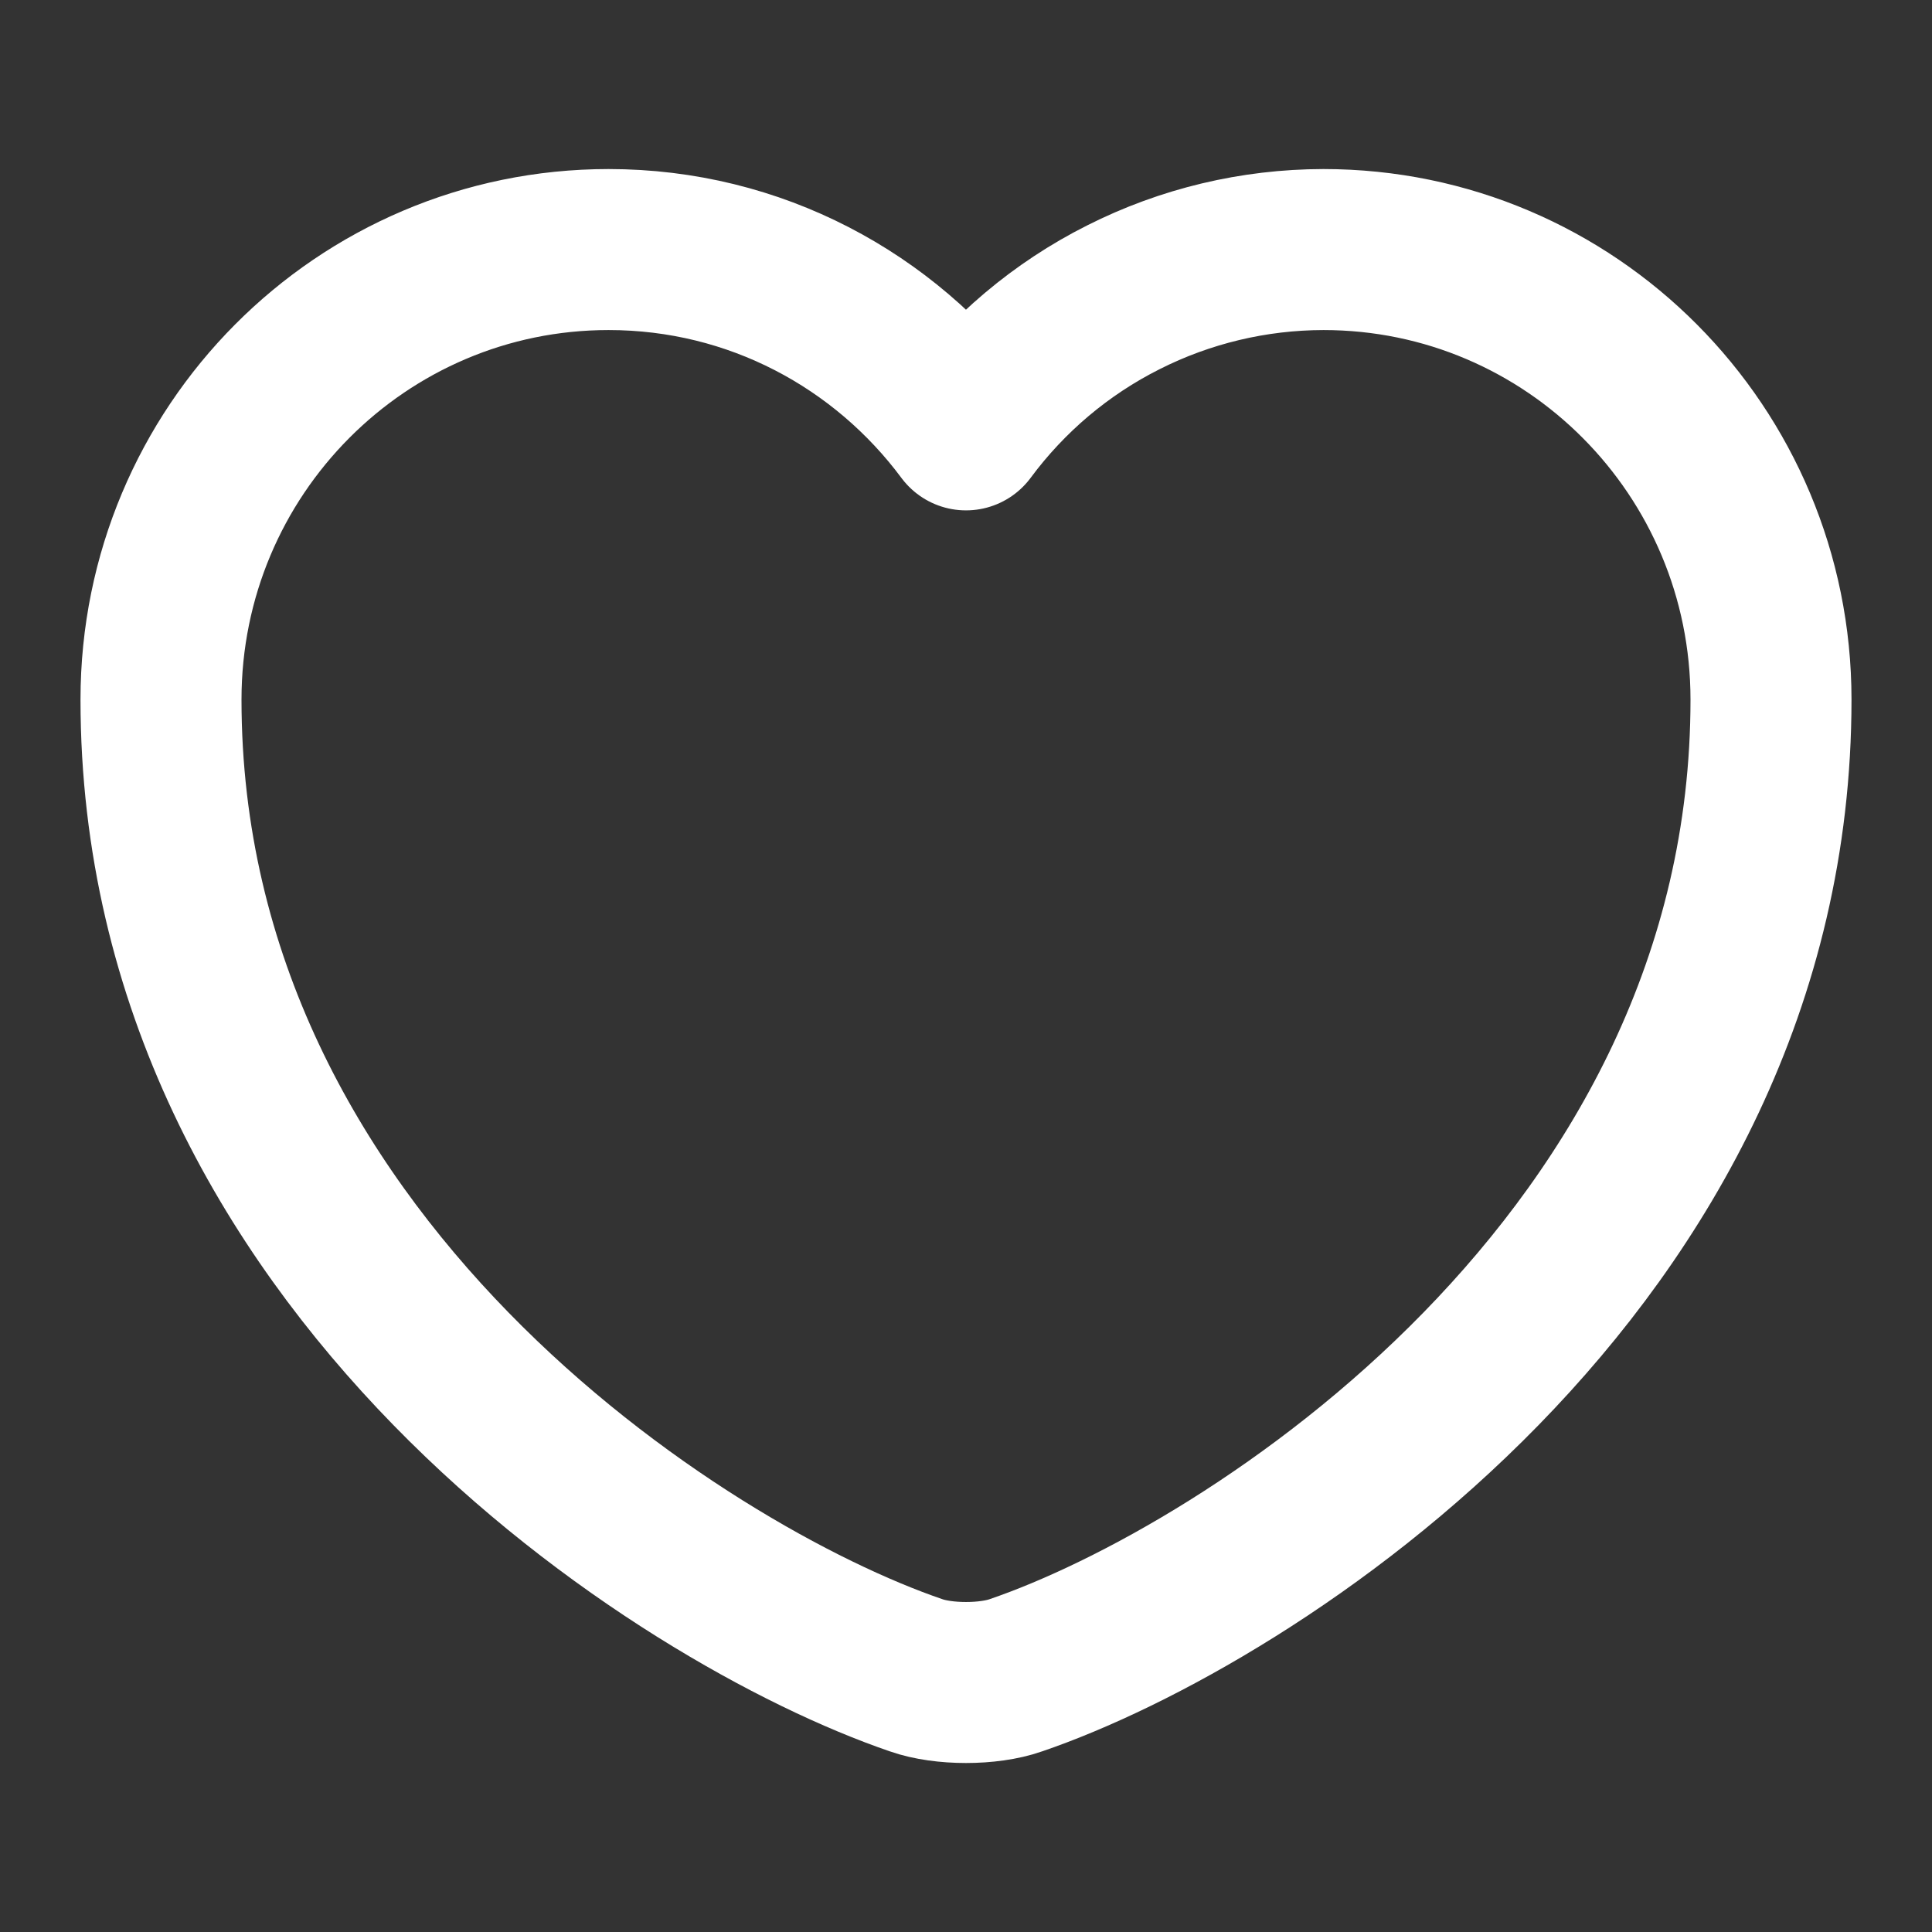 <svg width="18" height="18" viewBox="0 0 18 18" fill="none" xmlns="http://www.w3.org/2000/svg">
<rect x="0" y="0" width="18" height="18" fill="#333333" stroke="none"/>
<path d="M9.465 15.608C9.21 15.698 8.79 15.698 8.535 15.608C6.36 14.865 1.5 11.768 1.5 6.518C1.5 4.2 3.368 2.325 5.67 2.325C7.035 2.325 8.242 2.985 9 4.005C9.385 3.485 9.887 3.061 10.466 2.77C11.044 2.478 11.682 2.326 12.33 2.325C14.633 2.325 16.5 4.2 16.5 6.518C16.5 11.768 11.64 14.865 9.465 15.608Z" stroke="white" stroke-width="1.5" stroke-linecap="round" stroke-linejoin="round"/>
</svg>

